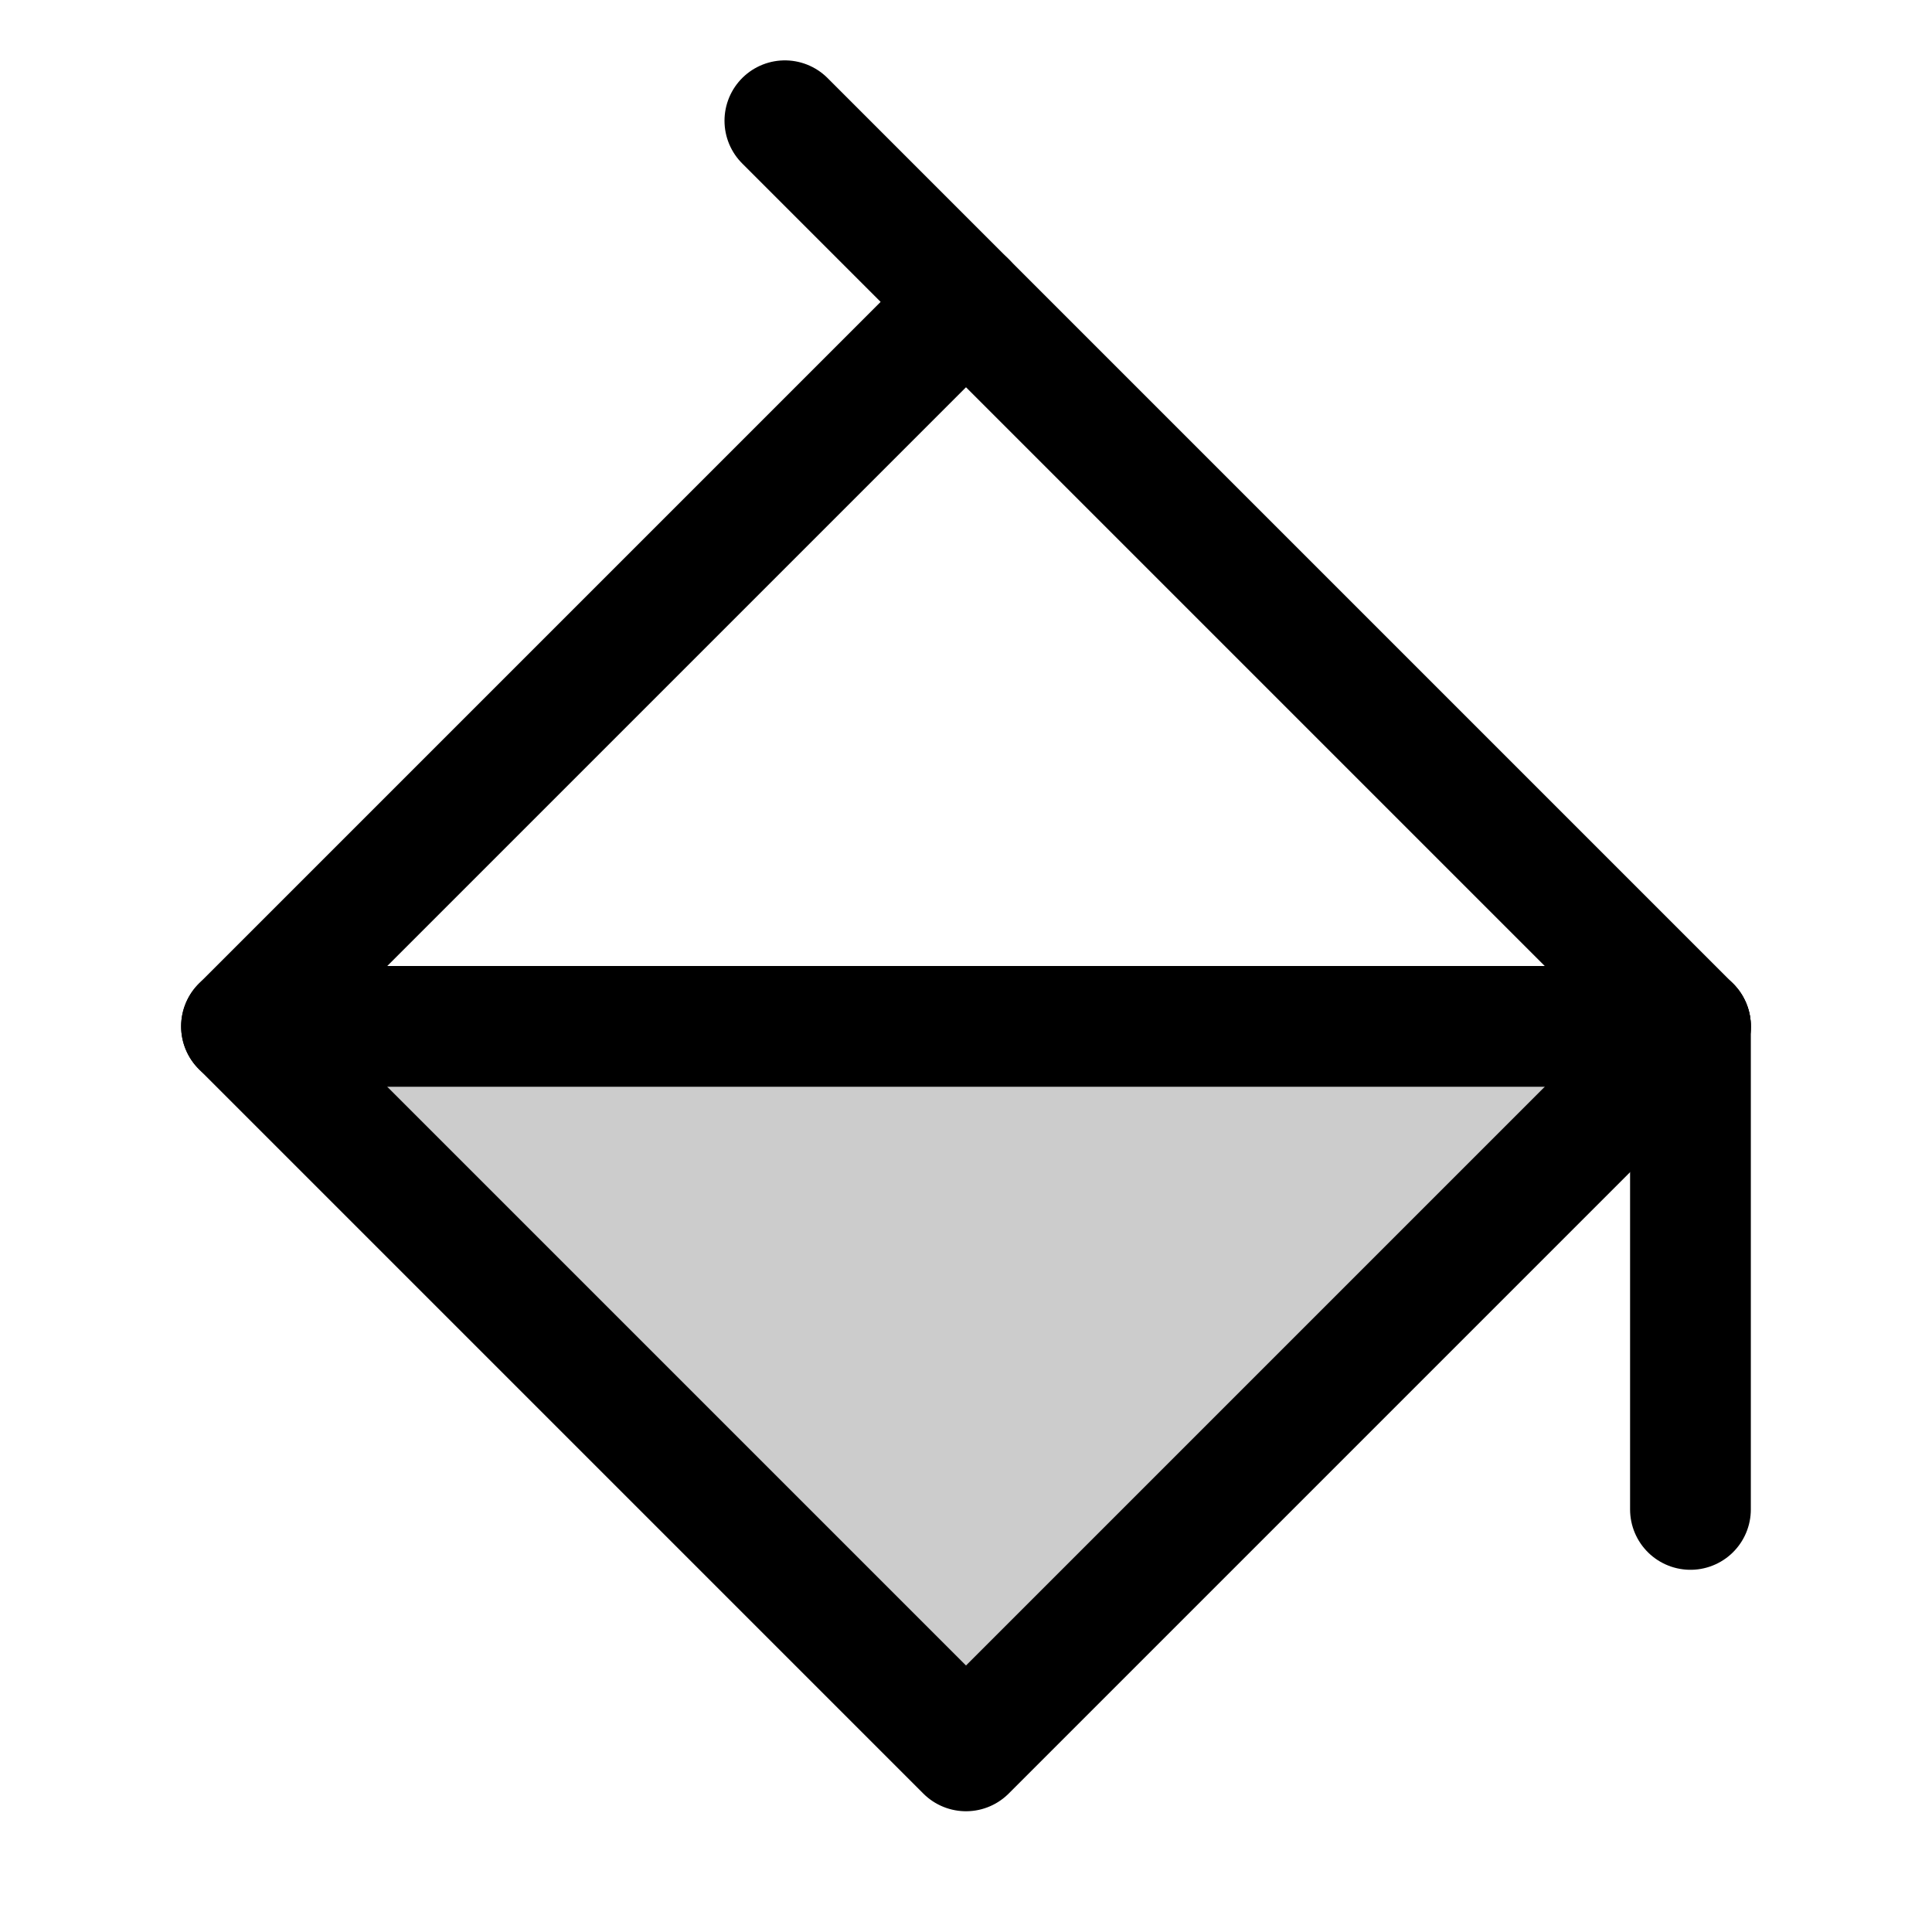 <svg id="Layer_1" data-name="Layer 1" xmlns="http://www.w3.org/2000/svg" viewBox="0 0 256 256">
  <polygon points="224 136 128 232 32 136 224 136" opacity="0.2"/>
  <rect x="60.118" y="68.118" width="135.764" height="135.764" transform="translate(-58.676 130.343) rotate(-45)" stroke-width="16" stroke="#000" stroke-linecap="round" stroke-linejoin="round" fill="none"/>
  <line x1="128" y1="40" x2="104" y2="16" fill="none" stroke="#000" stroke-linecap="round" stroke-linejoin="round" stroke-width="16"/>
  <line x1="32" y1="136" x2="224" y2="136" fill="none" stroke="#000" stroke-linecap="round" stroke-linejoin="round" stroke-width="16"/>
  <line x1="223.994" y1="136.006" x2="223.994" y2="200.006" fill="none" stroke="#000" stroke-linecap="round" stroke-linejoin="round" stroke-width="16"/>
</svg>
